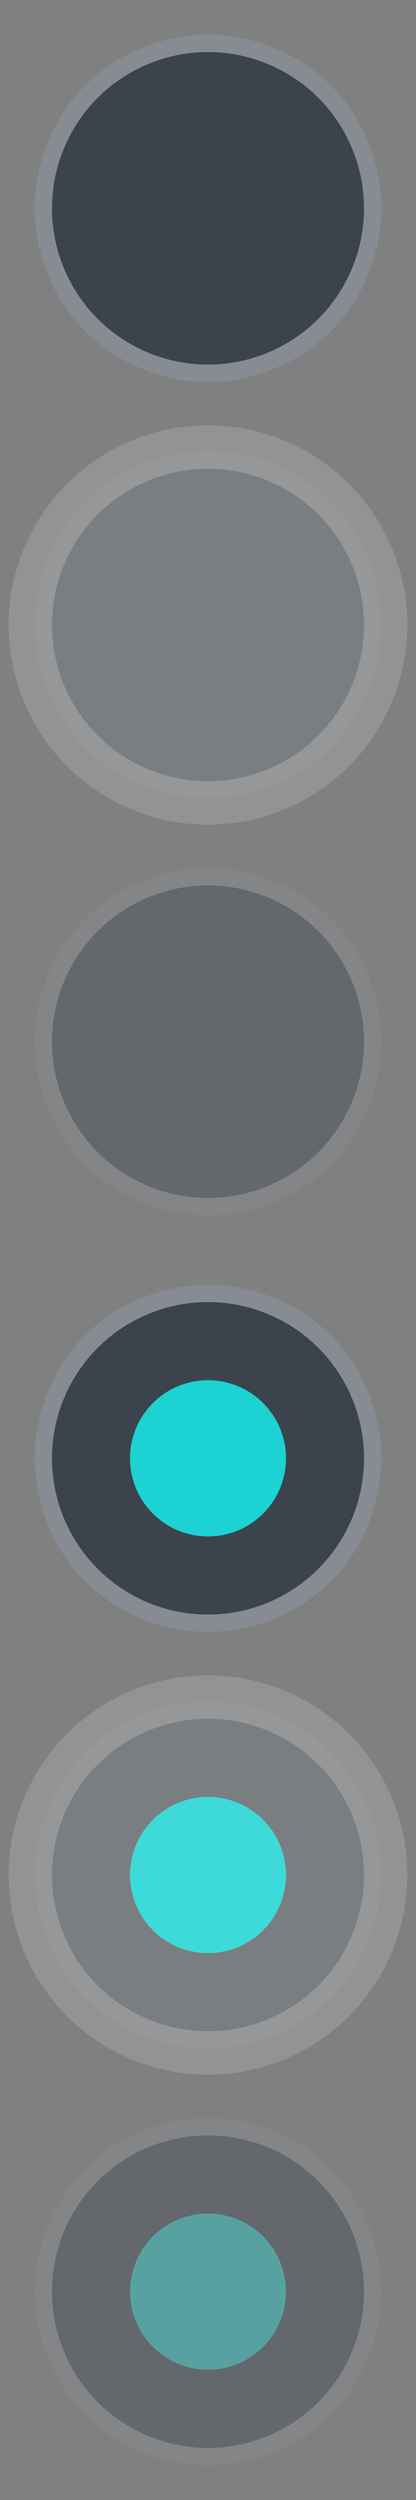 <?xml version="1.0" encoding="utf-8"?>
<!-- Generator: Adobe Illustrator 15.0.0, SVG Export Plug-In . SVG Version: 6.00 Build 0)  -->
<!DOCTYPE svg PUBLIC "-//W3C//DTD SVG 1.1//EN" "http://www.w3.org/Graphics/SVG/1.1/DTD/svg11.dtd">
<svg version="1.1" id="Layer_1" xmlns="http://www.w3.org/2000/svg" xmlns:xlink="http://www.w3.org/1999/xlink" x="0px" y="0px"
	 width="48px" height="288px" viewBox="0 0 48 288" enable-background="new 0 0 48 288" xml:space="preserve">
<rect x="0" y="0" width="48" height="288" fill="#808080" stroke="none"/>
<g>
	<g opacity="0.95">
		<path fill="#38404B" d="M24,44C12.972,44,4,35.028,4,24S12.972,4,24,4c11.028,0,20,8.972,20,20S35.028,44,24,44z"/>
	</g>
	
		<circle opacity="0.4" fill="none" stroke="#FAFAFA" stroke-width="2" stroke-miterlimit="10" enable-background="new    " cx="24" cy="24" r="19"/>
</g>
<g>
	<g opacity="0.4">
		<g opacity="0.95">
			<path fill="#38404B" d="M24,92C12.972,92,4,83.028,4,72s8.972-20,20-20c11.028,0,20,8.972,20,20S35.028,92,24,92z"/>
		</g>
		
			<circle opacity="0.4" fill="none" stroke="#FAFAFA" stroke-width="2" stroke-miterlimit="10" enable-background="new    " cx="24" cy="72" r="19"/>
	</g>
	<circle opacity="0.15" fill="#FFFFFF" enable-background="new    " cx="24" cy="72" r="23"/>
</g>
<g opacity="0.4">
	<g opacity="0.95">
		<path fill="#38404B" d="M24,140c-11.028,0-20-8.972-20-20s8.972-20,20-20c11.028,0,20,8.972,20,20S35.028,140,24,140z"/>
	</g>
	
		<circle opacity="0.4" fill="none" stroke="#FAFAFA" stroke-width="2" stroke-miterlimit="10" enable-background="new    " cx="24" cy="120" r="19"/>
</g>
<g>
	<g>
		<g opacity="0.95">
			<path fill="#38404B" d="M24,188c-11.028,0-20-8.973-20-20s8.972-20,20-20c11.028,0,20,8.973,20,20S35.028,188,24,188z"/>
		</g>
		
			<circle opacity="0.4" fill="none" stroke="#FAFAFA" stroke-width="2" stroke-miterlimit="10" enable-background="new    " cx="24" cy="168" r="19"/>
	</g>
	<circle fill="#1CD2D2" cx="24" cy="168" r="9"/>
</g>
<g>
	<g opacity="0.4">
		<g opacity="0.95">
			<path fill="#38404B" d="M24,236c-11.028,0-20-8.973-20-20s8.972-20,20-20c11.028,0,20,8.973,20,20S35.028,236,24,236z"/>
		</g>
		
			<circle opacity="0.4" fill="none" stroke="#FAFAFA" stroke-width="2" stroke-miterlimit="10" enable-background="new    " cx="24" cy="216" r="19"/>
	</g>
	<circle fill="#1CD2D2" cx="24" cy="216" r="9"/>
	<circle opacity="0.15" fill="#FFFFFF" enable-background="new    " cx="24" cy="216" r="23"/>
</g>
<g opacity="0.4">
	<g>
		<g opacity="0.95">
			<path fill="#38404B" d="M24,284c-11.028,0-20-8.973-20-20s8.972-20,20-20c11.028,0,20,8.973,20,20S35.028,284,24,284z"/>
		</g>
		
			<circle opacity="0.4" fill="none" stroke="#FAFAFA" stroke-width="2" stroke-miterlimit="10" enable-background="new    " cx="24" cy="264" r="19"/>
	</g>
	<circle fill="#1CD2D2" cx="24" cy="264" r="9"/>
</g>
</svg>
